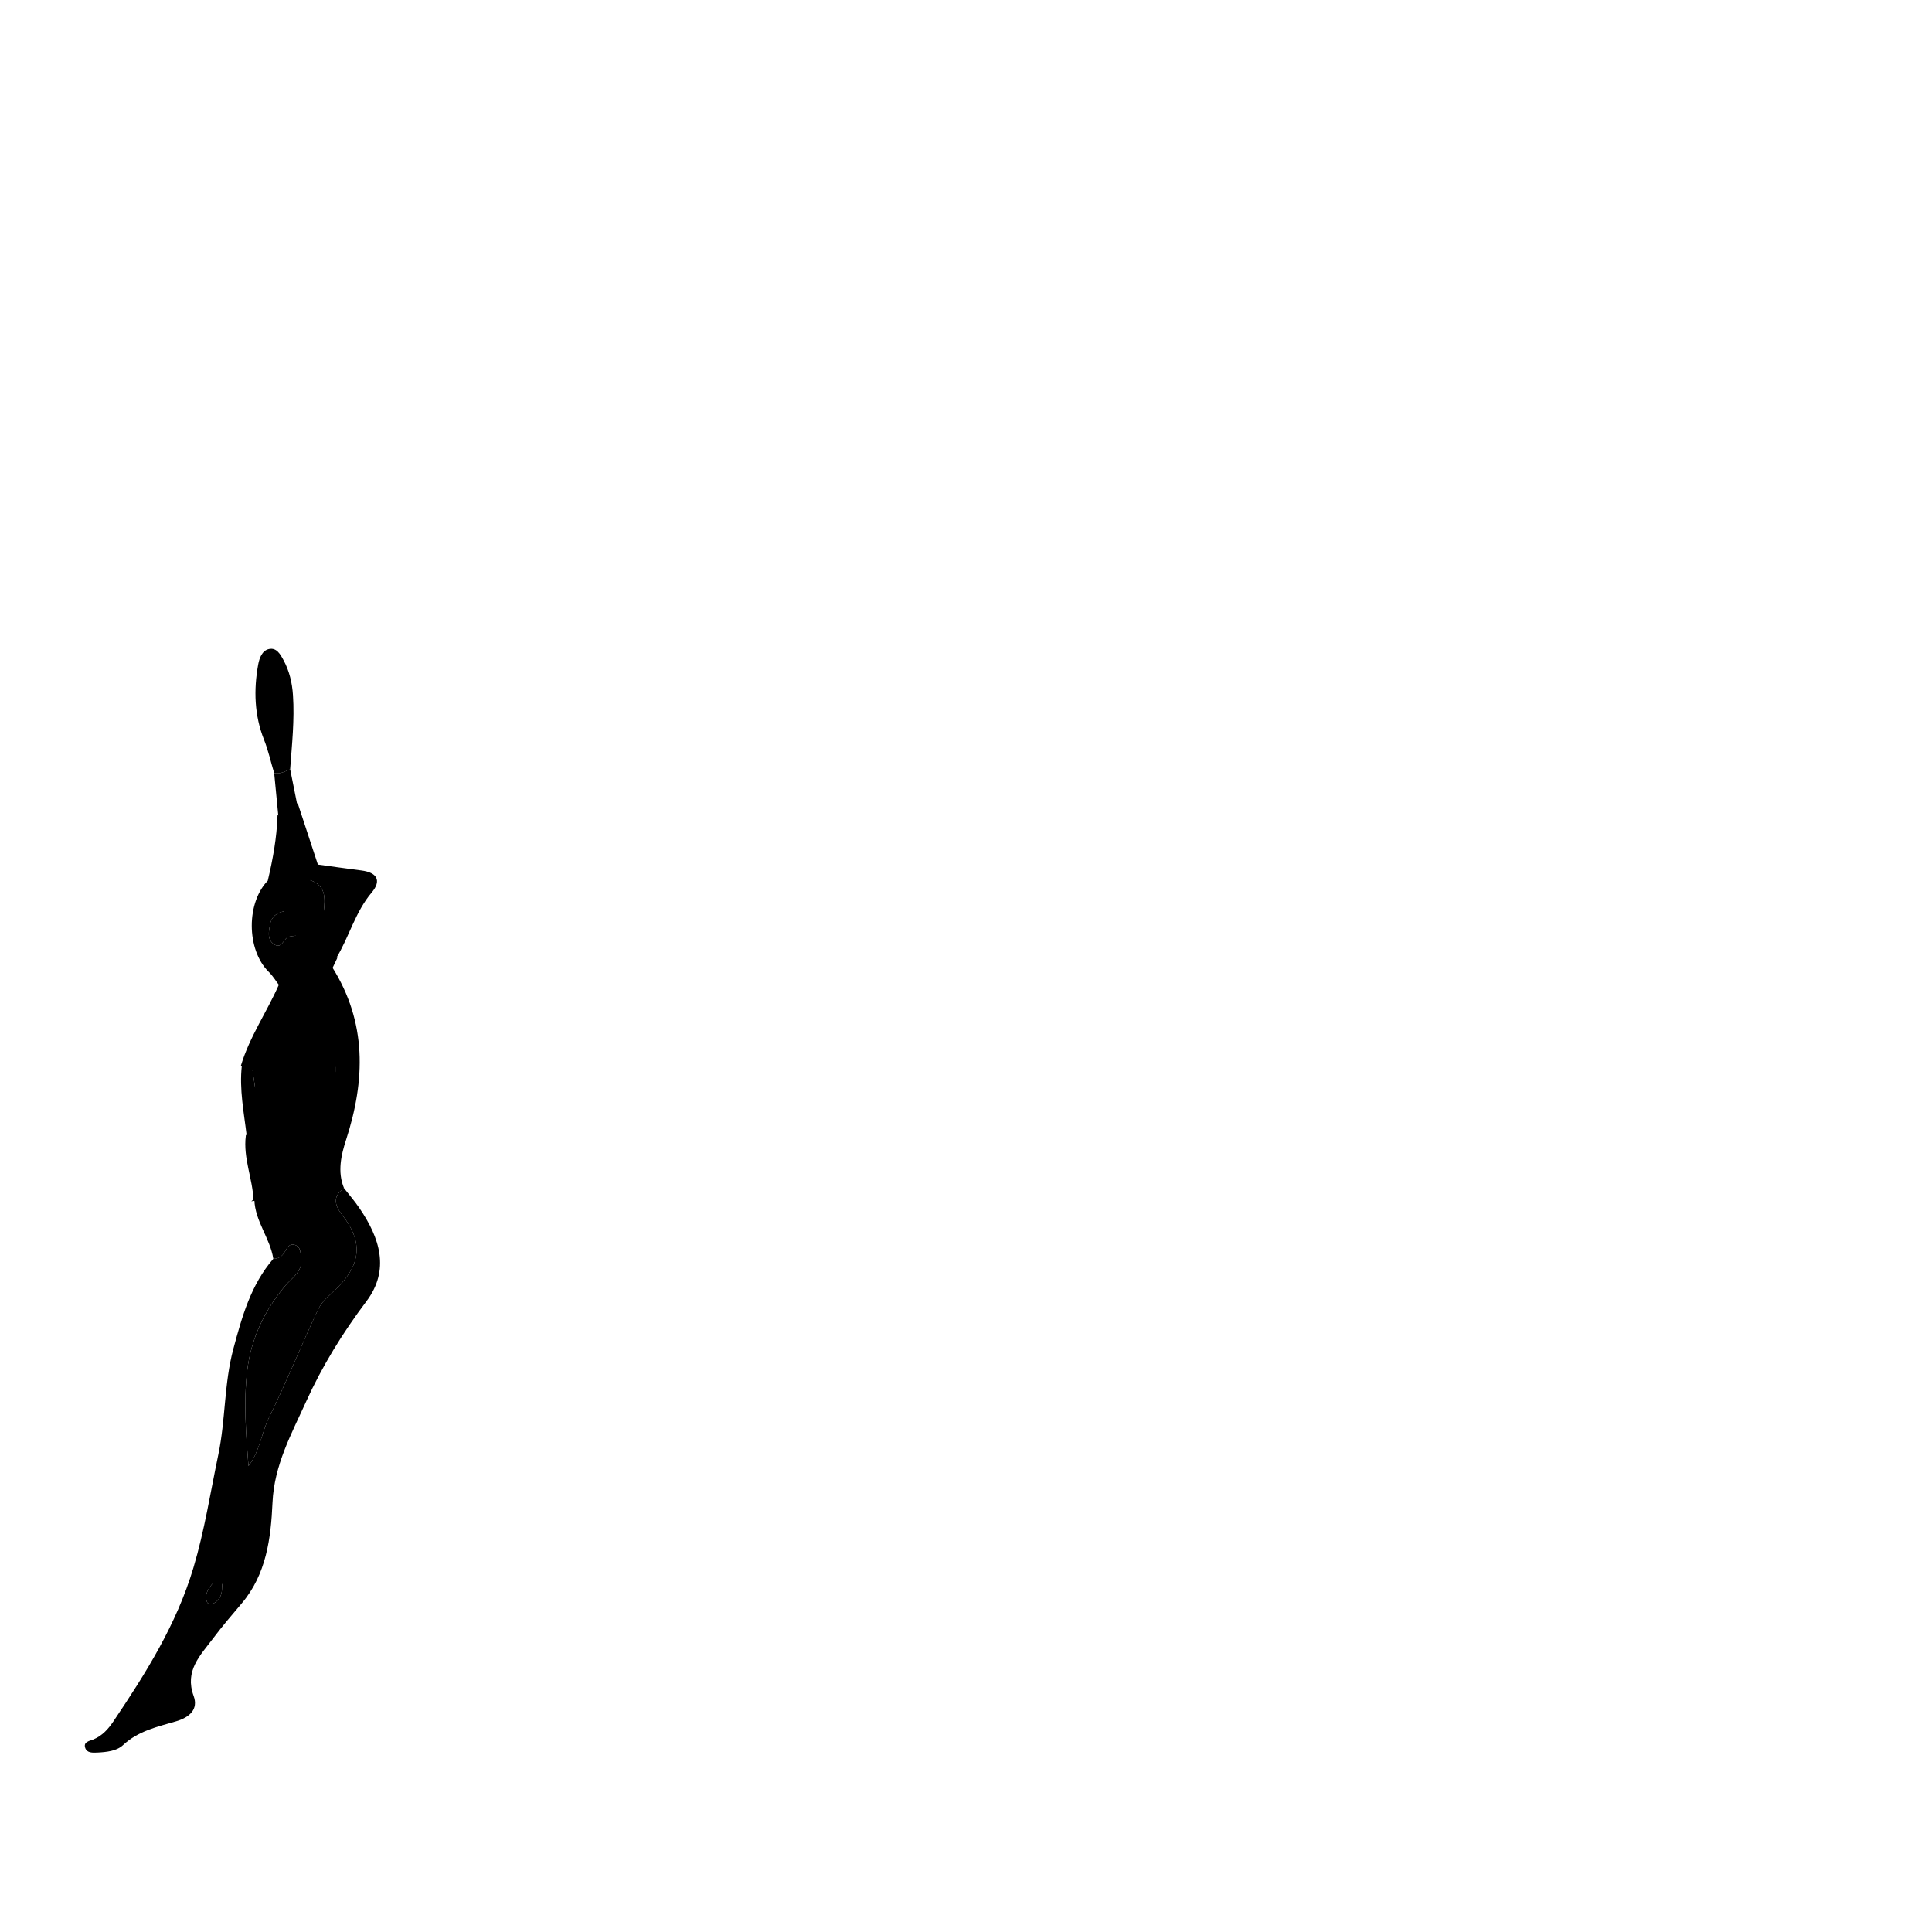 <?xml version="1.0" encoding="UTF-8"?>
<svg id="Layer_1" data-name="Layer 1" xmlns="http://www.w3.org/2000/svg" viewBox="0 0 1080 1080">
  <defs>
    <style>
      .cls-1 {
        stroke: #000;
        stroke-miterlimit: 10;
      }
    </style>
  </defs>
  <path d="m159.1,699.94c1.3-2.21,2.52-5.04,5.69-4.04,3.43,1.08,3.11,4.39,3.54,7.33,1.11,7.61-5.24,11.1-8.99,15.61-11.53,13.87-18.99,29.38-21.12,47.2-2.12,17.71-.73,35.44.68,53.45,6.38-8.21,7.17-18.41,11.54-27.22,9.86-19.88,18.02-40.58,27.56-60.62,2.25-4.73,7.15-8.26,11-12.19,13.03-13.28,13.73-25.79,2.26-40.31-4.13-5.22-5.58-10.42,1.05-14.96,2.86,3.68,5.93,7.22,8.55,11.06,11.41,16.65,17.29,34.53,3.94,52.24-13.27,17.62-24.65,36.07-33.71,56.08-8.22,18.14-17.81,35.39-18.76,56.41-.89,19.8-3.39,40.07-17.28,56.4-5.48,6.44-10.98,12.89-16.05,19.64-7.08,9.41-15.93,17.94-10.75,32.07,2.68,7.3-2.13,11.88-9.8,14.13-10.42,3.06-21.2,5.35-29.72,13.33-3.51,3.29-9.23,3.89-14.38,4.14-2.63.12-5.73.25-6.7-2.56-1.22-3.54,2.52-3.93,4.56-4.78,5.02-2.1,8.31-5.81,11.24-10.17,18.1-26.95,35.2-54.04,44.68-85.84,6.23-20.9,9.47-42.02,13.89-63.11,4.11-19.63,3.21-39.8,8.42-59.18,4.83-17.96,9.77-35.82,22.33-50.36,2.85,0,4.9-1.34,6.31-3.75Zm-22.69,149.99c-11.88,9.18-13.99,21.64-15.13,34.56-.99.42-2.34.56-2.92,1.29-2.31,2.91-4.22,6.1-2.54,9.97.28.64,2,1.3,2.65,1.02,3.69-1.59,5.55-4.55,5.63-8.59.02-1.09.13-2.18.19-3.28,11.42-8.48,15.46-19.7,12.11-34.99Z"/>
  <path d="m152.8,703.69c2.85,0,4.9-1.34,6.31-3.75,1.3-2.21,2.52-5.04,5.69-4.04,3.43,1.08,3.11,4.39,3.54,7.33,1.11,7.61-5.24,11.1-8.99,15.61-11.53,13.87-18.99,29.38-21.12,47.2-2.12,17.71-.73,35.44.68,53.45,6.38-8.21,7.17-18.41,11.54-27.22,9.86-19.88,18.02-40.58,27.56-60.62,2.25-4.73,7.15-8.26,11-12.19,13.03-13.28,13.73-25.79,2.26-40.31-4.13-5.22-5.58-10.42,1.05-14.96-3.82-9.08-1.57-18.66,1.08-26.82,10.93-33.63,11.73-65.92-7.79-96.88-13.43-.7-7.04,7.76-4.08,11.21,11.71,13.66,10.39,28.6,6.35,44.19,0,1.25,0,2.5,0,3.75.46,4.03.08,7.9-.82,11.94-2.87,12.8-7.37,25.77-7.08,38.58.32,13.81-4.83,22.82-14.55,31.06-7.64,6.49-12.7,5.72-14.48-3.97-1.11-6-3.54-7.4-8.76-6.54.4,11.98,8.77,21.42,10.6,32.95Z"/>
  <path class="cls-1" d="m187.9,595.91c4.05-15.59,5.37-30.52-6.35-44.19-2.96-3.45-9.36-11.91,4.08-11.21.75-1.58,1.49-3.16,2.24-4.74-7.76-1.29-9.03-6.78-7.78-13.06.87-4.36,1.47-8.59.88-12.98-5.59-4.66-8.66-10.47-8.17-17.89-.47-3.83,2.99-5.7,4.34-8.63-3.65-11.1-7.3-22.21-10.95-33.31-2.65,3.58-4.51,8.42-10.57,6.49-.42,11.95-2.53,23.65-5.26,35.25,5.83-1.24,9.96-.49,9.1,7.04-.4,3.55-.22,7.16-.3,10.75,2.67,4.3,6.21,8.18,6.64,13.56,4.66,12.03.91,25.09,4.55,37.25,9.73,5.02,5.89,14.24,6.68,21.95.28,2.71.53,6.42-3.94,6.1-3.57-.26-5.01-3.27-4.56-6.27,1.19-7.94-2.93-14.69-4.35-22.02-2.34-3.29-3.22-7.85-7.97-9.03-6.66,15.06-16.19,28.77-21,44.68,1.98.74,3.95,1.49,5.93,2.23.92-1.05,2.15-1.96,2.69-3.18,2.85-6.41,7.27-11.86,14.52-11.32,7.16.53,4.93,7.65,5.93,12.33.3,1.4.97,2.78,1.73,4.01,3.64,5.92,7.59,10.25,11.98.68,2.11-4.61,5.54-5.33,9.9-4.5Z"/>
  <path class="cls-1" d="m142.19,670.74c5.22-.85,7.65.54,8.76,6.54,1.78,9.68,6.84,10.45,14.48,3.97,9.72-8.25,14.87-17.25,14.55-31.06-.29-12.81,4.2-25.79,7.08-38.58.91-4.05,1.28-7.91.83-11.94-7.79,8.39-13.08,18.19-15.04,29.41-1.95,11.11-3.13,22.36-4.48,33.57-.52,4.29.43,10.04-6.06,9.52-6.21-.5-5.64-6.42-4.89-10.47,2.98-16.23-9.23-29.92-7.35-46.02.41-3.52-3.67-6.09-7.41-7.31-.86,5.28,2.52,9.6,3.3,14.5,1.03,6.45.06,11.64-8.05,12.06-1.57,12.29,3.79,23.76,4.29,35.8Z"/>
  <path d="m162.2,430.01c.99-13.77,2.5-27.5,1.58-41.35-.46-6.97-2-13.56-5.32-19.68-1.74-3.22-3.87-7.08-8.09-6.16-3.89.84-5.38,5.13-6.02,8.57-2.62,14.26-2.14,28.64,3.24,42.1,2.46,6.17,3.76,12.47,5.68,18.68,3.31.64,6.08-.92,8.93-2.15Z"/>
  <path d="m159.15,509.44c.08-3.59-.11-7.2.3-10.75.86-7.54-3.27-8.29-9.1-7.04-12.81,12.26-12.78,39.24-.08,51.68,2.29,2.24,3.97,5.09,5.93,7.65,4.75,1.18,5.64,5.74,7.97,9.03,2.05.08,4.11.16,6.17.24-3.64-12.16.11-25.21-4.55-37.25-1.72.31-3.72.19-5.11,1.04-2.46,1.51-3.42,6.58-7.56,3.78-3.92-2.64-2.84-7.22-2.17-10.98.75-4.21,3.72-6.86,8.21-7.4Z"/>
  <path d="m180.96,509.73c.6,4.39,0,8.62-.88,12.98-1.25,6.27.03,11.77,7.78,13.06,7.29-11.91,10.64-25.85,19.92-36.84,5.73-6.79,2.86-11.24-5.74-12.33-8.31-1.06-16.61-2.25-24.91-3.38-1.35,2.93-4.81,4.8-4.34,8.63,9.6,2.84,9.02,10.3,8.17,17.89Z"/>
  <path d="m137.91,634.93c8.11-.42,9.09-5.61,8.05-12.06-.79-4.9-4.16-9.22-3.31-14.5-.51-3.5-1.01-6.99-1.52-10.49-1.98-.74-3.95-1.49-5.93-2.23-1.51,13.26,1.18,26.23,2.71,39.28Z"/>
  <path d="m162.2,430.01c-2.85,1.23-5.62,2.8-8.93,2.15.78,8.07,1.56,16.15,2.34,24.22,6.06,1.93,7.92-2.91,10.57-6.49-1.33-6.63-2.65-13.26-3.98-19.89Z"/>
  <path class="cls-1" d="m124.3,884.92c11.42-8.48,15.46-19.7,12.11-34.99-11.88,9.18-13.99,21.64-15.12,34.56,1.01.14,2.01.28,3.01.43Z"/>
  <path d="m124.3,884.92c-1-.14-2.01-.28-3.01-.43-1,.41-2.34.56-2.93,1.29-2.31,2.91-4.22,6.1-2.54,9.97.28.64,2,1.3,2.65,1.02,3.69-1.59,5.55-4.55,5.63-8.59.02-1.09.13-2.18.19-3.28Z"/>
  <path d="m141.13,597.88c.5,3.5,1.01,6.99,1.52,10.49,3.74,1.22,7.82,3.79,7.41,7.3-1.87,16.1,10.33,29.78,7.35,46.02-.74,4.05-1.32,9.97,4.89,10.47,6.49.52,5.54-5.23,6.06-9.52,1.35-11.21,2.54-22.46,4.48-33.57,1.96-11.22,7.24-21.02,15.04-29.41,0-1.25,0-2.51,0-3.75-4.37-.83-7.8-.12-9.91,4.5-4.38,9.58-8.34,5.24-11.98-.68-.76-1.23-1.43-2.61-1.73-4.01-1.01-4.68,1.23-11.79-5.93-12.33-7.25-.54-11.67,4.91-14.52,11.32-.54,1.22-1.78,2.13-2.69,3.18Z"/>
  <path d="m170.34,560.24c-2.06-.08-4.11-.16-6.17-.24,1.43,7.33,5.55,14.08,4.36,22.02-.45,3,.99,6.02,4.56,6.27,4.46.32,4.21-3.39,3.94-6.1-.79-7.71,3.05-16.92-6.68-21.95Z"/>
  <path d="m159.15,509.44c-4.48.55-7.46,3.19-8.21,7.4-.67,3.75-1.74,8.33,2.17,10.98,4.14,2.8,5.1-2.27,7.56-3.78,1.39-.85,3.39-.73,5.11-1.04-.43-5.39-3.97-9.26-6.64-13.56Z"/>
  <path d="m180.96,509.73c.85-7.58,1.43-15.04-8.17-17.89-.49,7.42,2.58,13.22,8.17,17.89Z"/>
</svg>